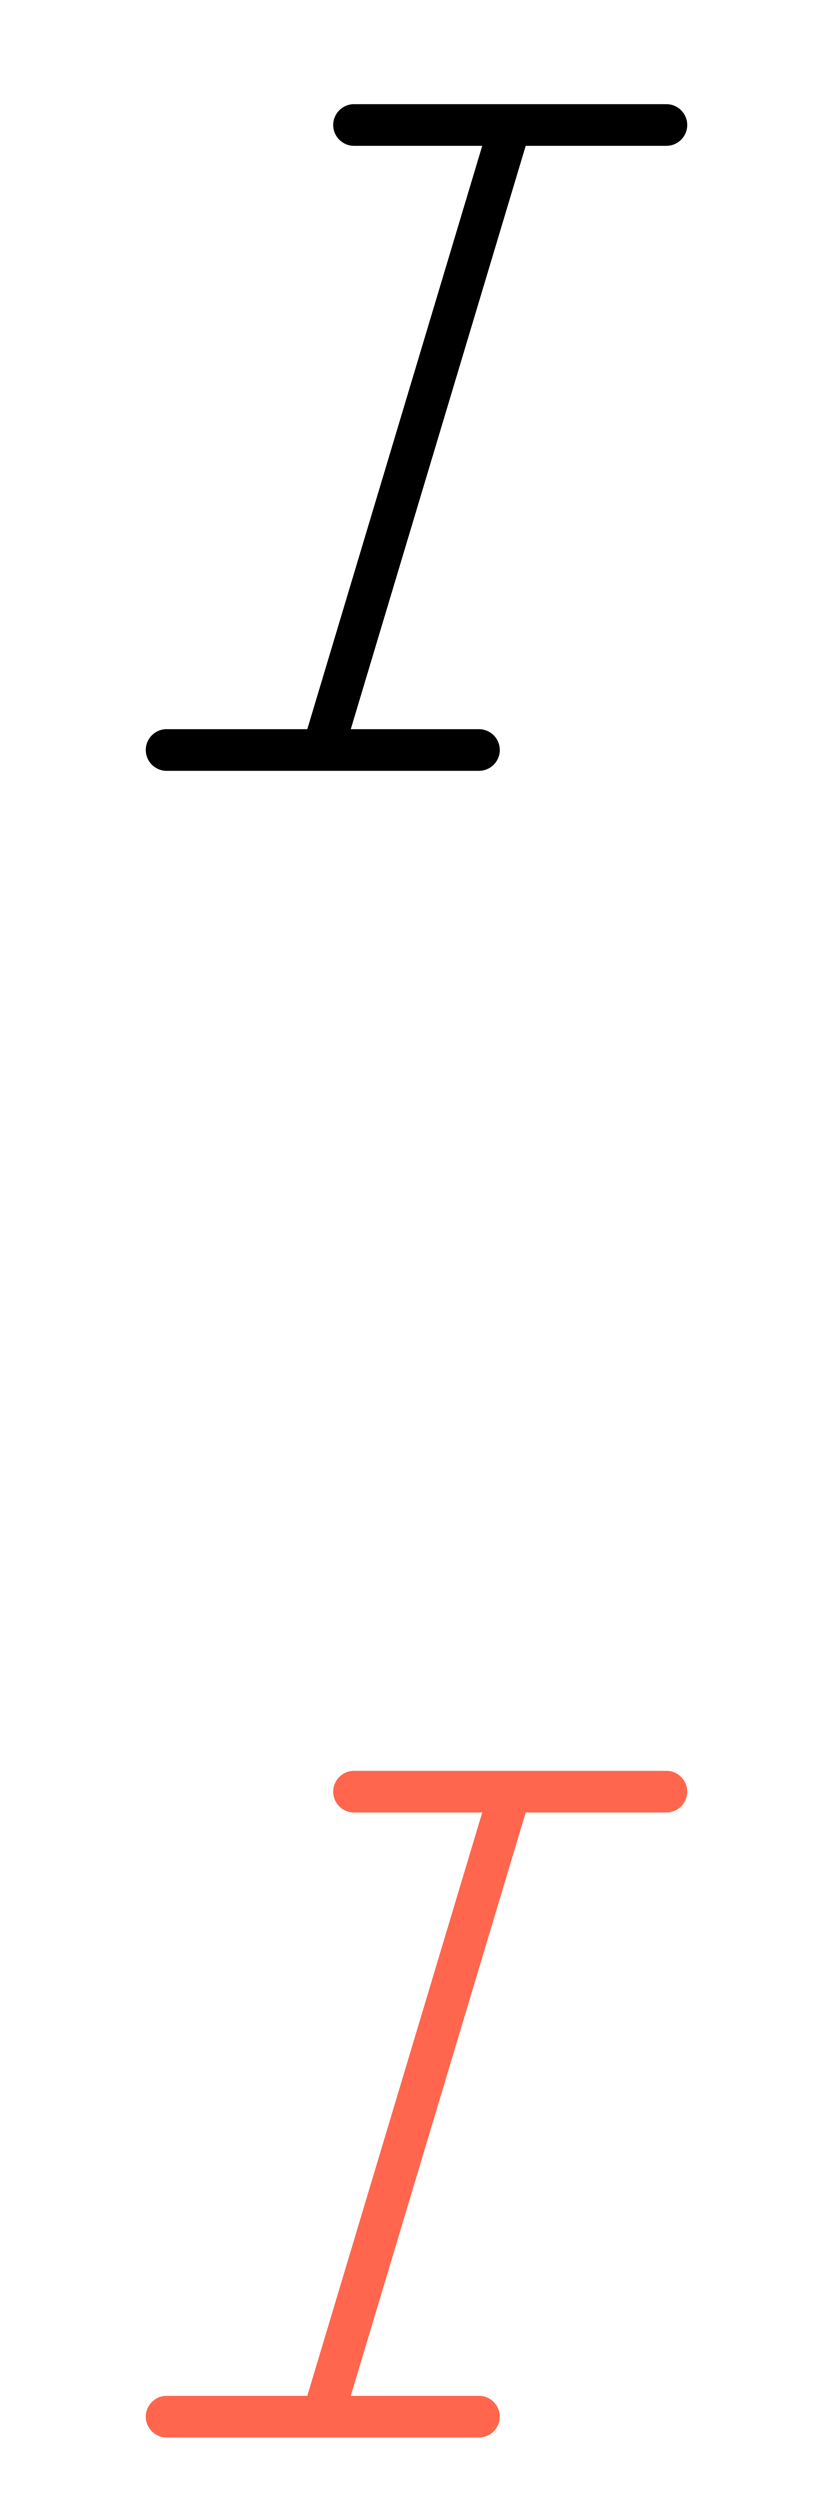 <?xml version="1.0" encoding="UTF-8"?>
<svg width="20px" height="60px" viewBox="0 0 20 60" version="1.1" xmlns="http://www.w3.org/2000/svg" xmlns:xlink="http://www.w3.org/1999/xlink">
    <title>E7576165-30B8-0B67-FF57-4C89F515351E</title>
    <defs>
        <rect id="path-1" x="0" y="0" width="20" height="20"></rect>
        <rect id="path-3" x="0" y="0" width="20" height="20"></rect>
    </defs>
    <g id="💎-Components" stroke="none" stroke-width="1" fill="none" fill-rule="evenodd">
        <g id="Icons/Grid" transform="translate(-1292, -1115)">
            <g id="20dp" transform="translate(62, 941)">
                <g id="Black" transform="translate(954, 0)">
                    <g id="Icon-/-20-/-Black" transform="translate(34, 41)">
                        <g id="icons-/-20-/-ic_text_italic_off_on" transform="translate(242, 133)">
                            <g id="Property-1=20,-Property-2=ic_text_italic_black">
                                <mask id="mask-2" fill="white">
                                    <use xlink:href="#path-1"></use>
                                </mask>
                                <g id="Property-1=20,-Property-2=ic_text_italic_black-(Background/Mask)"></g>
                                <path d="M7.378,17.5 L4,17.5 C3.724,17.5 3.5,17.724 3.5,18 C3.5,18.276 3.724,18.5 4,18.5 L7.738,18.5 C7.746,18.5 7.754,18.5 7.762,18.5 L11.5,18.5 C11.776,18.5 12,18.276 12,18 C12,17.724 11.776,17.5 11.5,17.5 L8.422,17.5 L12.622,3.5 L16,3.5 C16.276,3.5 16.5,3.276 16.5,3 C16.5,2.724 16.276,2.5 16,2.5 L12.261,2.5 C12.253,2.5 12.246,2.5 12.239,2.5 L8.5,2.5 C8.224,2.5 8,2.724 8,3 C8,3.276 8.224,3.5 8.5,3.5 L11.578,3.5 L7.378,17.5 Z" id="Union" fill="#000000" fill-rule="nonzero" mask="url(#mask-2)"></path>
                            </g>
                            <g id="Property-1=20,-Property-2=ic_text_italic_primary" transform="translate(0, 40)">
                                <mask id="mask-4" fill="white">
                                    <use xlink:href="#path-3"></use>
                                </mask>
                                <g id="Property-1=20,-Property-2=ic_text_italic_primary-(Background/Mask)"></g>
                                <path d="M7.378,17.5 L4,17.5 C3.724,17.5 3.5,17.724 3.5,18 C3.5,18.276 3.724,18.5 4,18.5 L7.738,18.5 C7.746,18.5 7.754,18.5 7.762,18.5 L11.5,18.5 C11.776,18.5 12,18.276 12,18 C12,17.724 11.776,17.5 11.5,17.5 L8.422,17.5 L12.622,3.5 L16,3.5 C16.276,3.5 16.5,3.276 16.5,3 C16.5,2.724 16.276,2.5 16,2.5 L12.261,2.5 C12.253,2.5 12.246,2.5 12.239,2.5 L8.5,2.5 C8.224,2.5 8,2.724 8,3 C8,3.276 8.224,3.5 8.5,3.5 L11.578,3.5 L7.378,17.5 Z" id="Union" fill="#FF664D" fill-rule="nonzero" mask="url(#mask-4)"></path>
                            </g>
                        </g>
                    </g>
                </g>
            </g>
        </g>
    </g>
</svg>